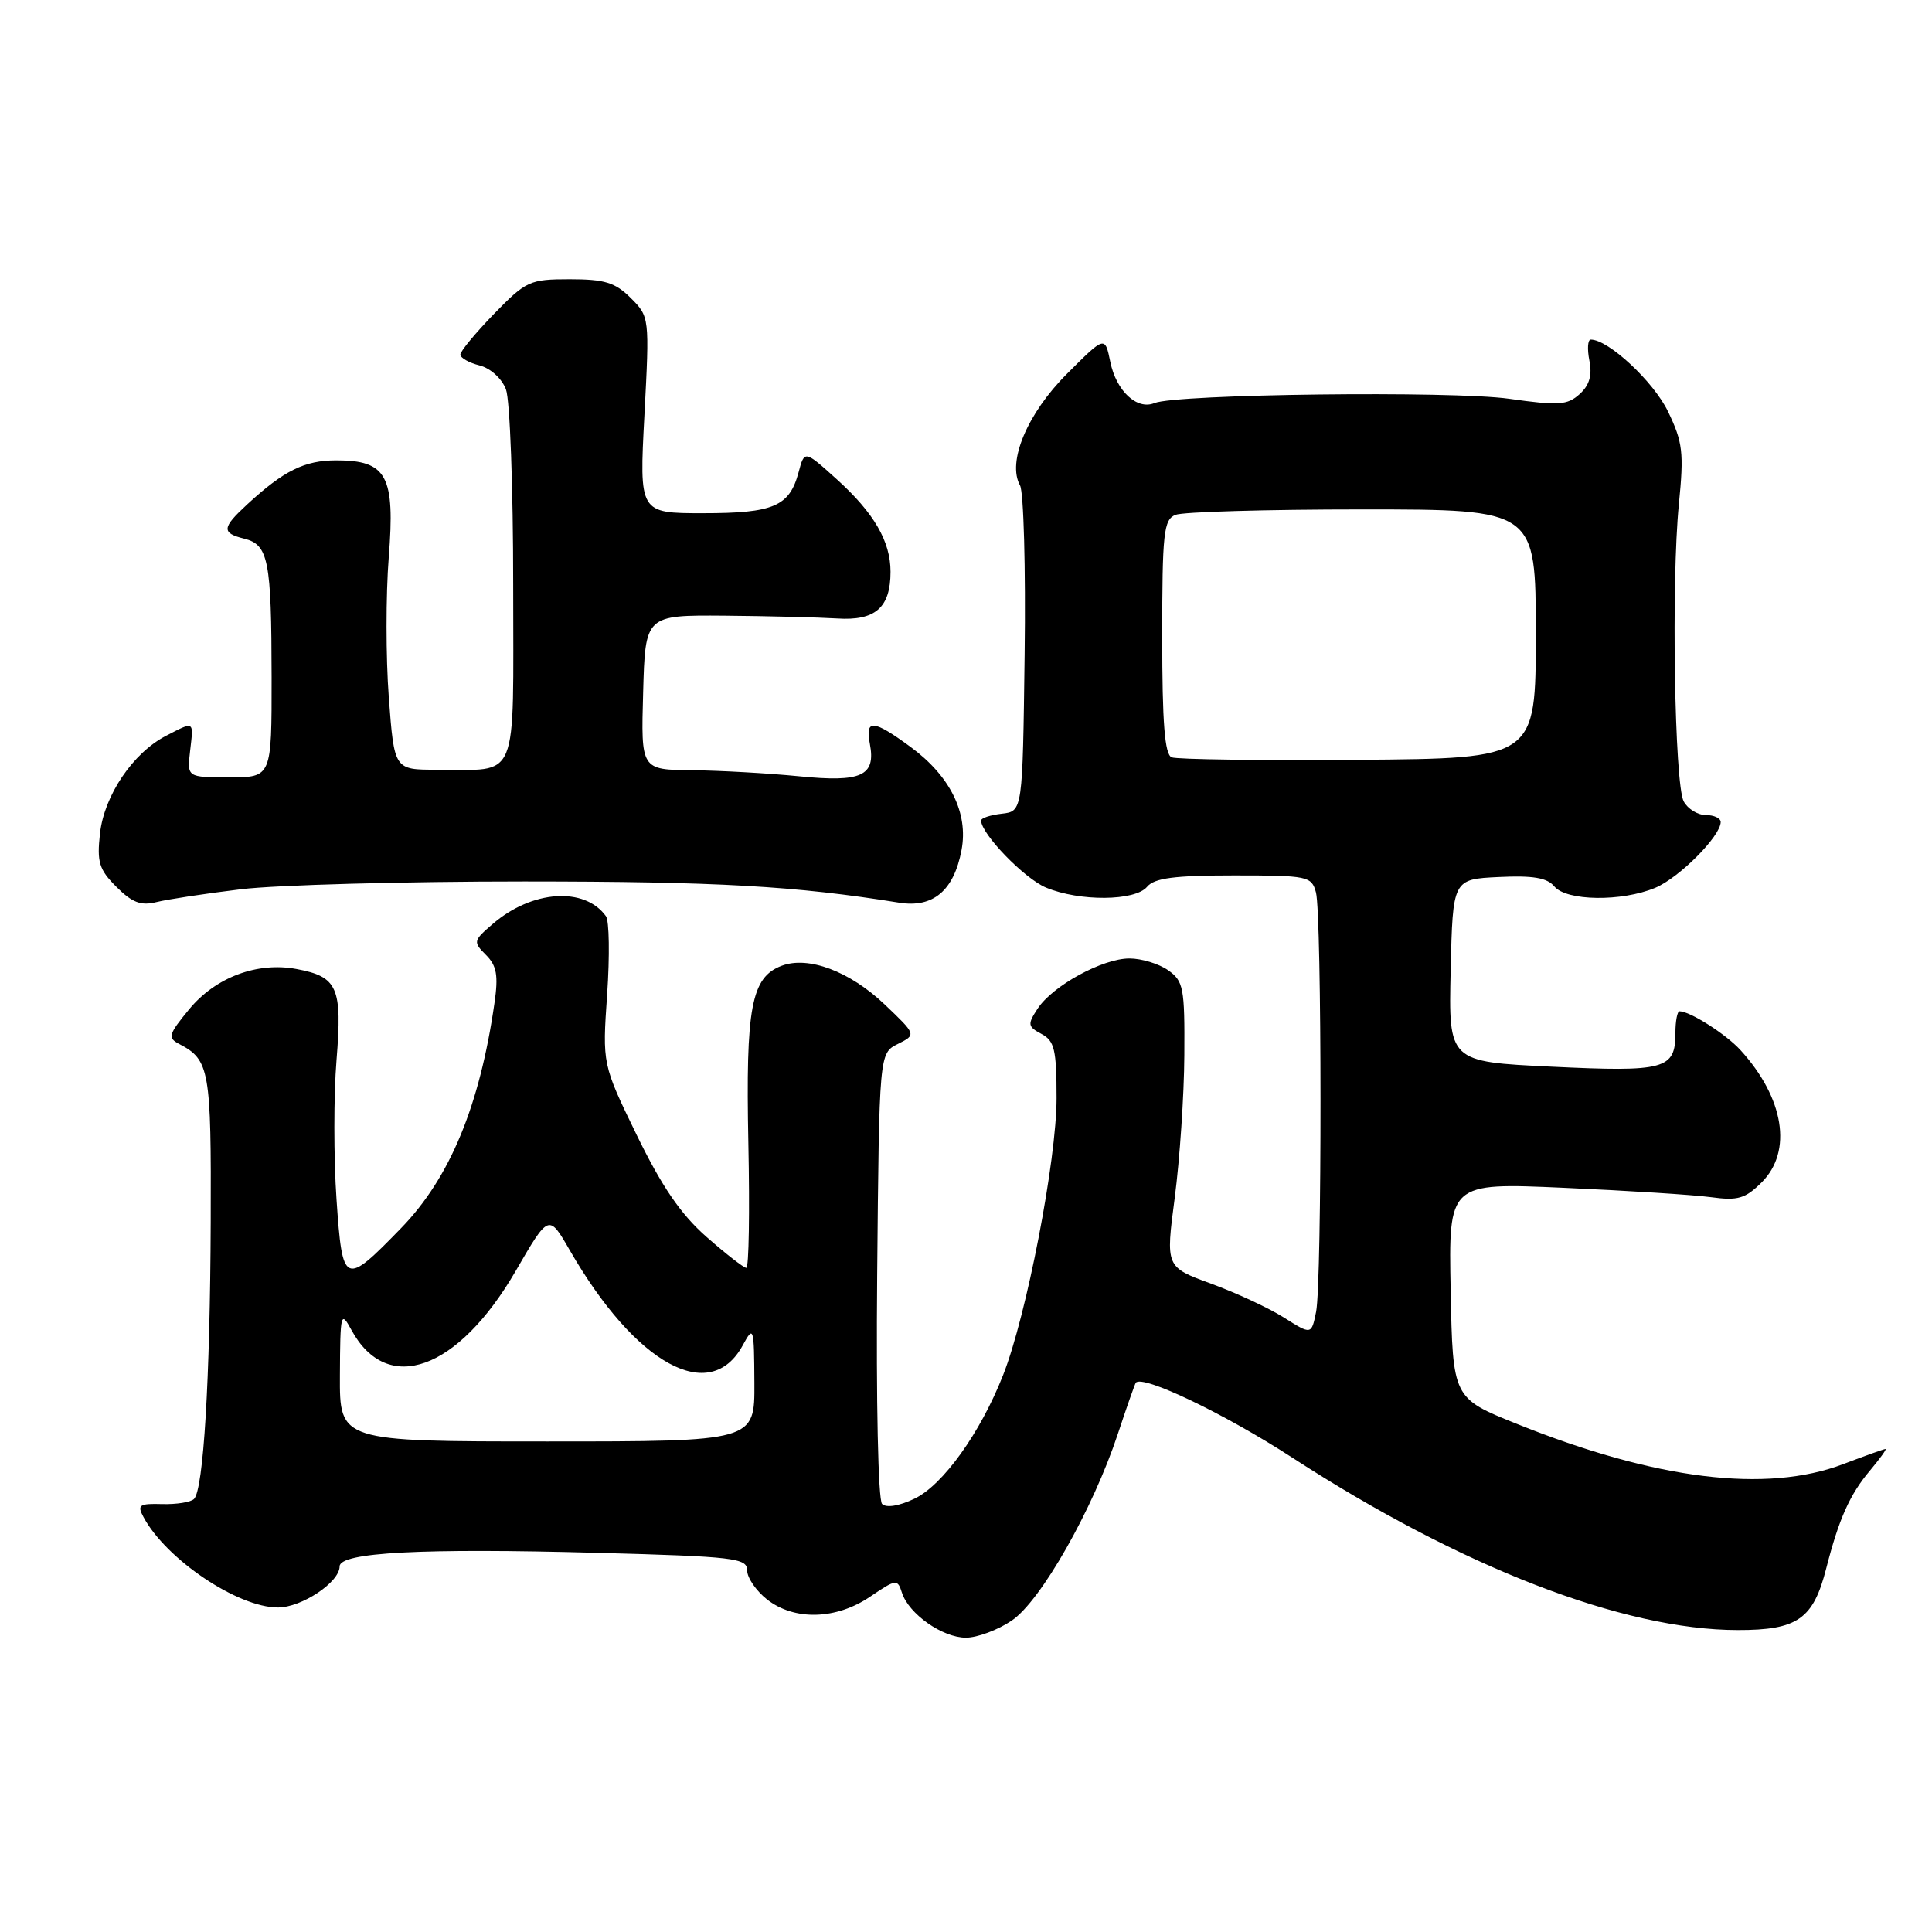 <?xml version="1.0" encoding="UTF-8" standalone="no"?>
<!DOCTYPE svg PUBLIC "-//W3C//DTD SVG 1.1//EN" "http://www.w3.org/Graphics/SVG/1.1/DTD/svg11.dtd" >
<svg xmlns="http://www.w3.org/2000/svg" xmlns:xlink="http://www.w3.org/1999/xlink" version="1.1" viewBox="0 0 256 256">
 <g >
 <path fill="currentColor"
d=" M 134.05 214.74 C 137.91 212.15 144.79 200.04 148.12 190.00 C 149.30 186.43 150.38 183.37 150.50 183.22 C 151.39 182.12 162.25 187.32 171.21 193.13 C 193.61 207.66 215.10 215.98 230.25 215.99 C 238.19 216.00 240.27 214.55 241.99 207.80 C 243.66 201.27 245.11 198.02 247.77 194.87 C 249.09 193.29 250.03 192.00 249.84 192.00 C 249.65 192.00 247.13 192.90 244.24 194.00 C 234.04 197.88 219.38 196.07 200.96 188.66 C 192.50 185.26 192.50 185.26 192.22 170.98 C 191.94 156.71 191.94 156.71 207.22 157.39 C 215.62 157.76 224.39 158.32 226.70 158.63 C 230.28 159.12 231.26 158.83 233.45 156.65 C 237.54 152.55 236.41 145.50 230.63 139.15 C 228.71 137.04 223.94 134.00 222.55 134.00 C 222.25 134.00 222.00 135.29 222.00 136.88 C 222.00 141.69 220.63 142.06 205.62 141.34 C 191.94 140.69 191.94 140.69 192.22 128.59 C 192.50 116.50 192.50 116.50 198.59 116.21 C 203.13 115.99 205.01 116.31 205.96 117.46 C 207.58 119.40 214.87 119.50 219.33 117.64 C 222.50 116.31 228.00 110.79 228.00 108.92 C 228.00 108.42 227.12 108.00 226.04 108.00 C 224.95 108.00 223.63 107.18 223.10 106.19 C 221.88 103.90 221.44 77.04 222.46 66.80 C 223.14 59.95 222.98 58.59 221.01 54.51 C 219.09 50.55 213.13 45.00 210.79 45.00 C 210.38 45.00 210.30 46.25 210.60 47.77 C 210.99 49.72 210.61 51.05 209.31 52.22 C 207.68 53.69 206.53 53.77 199.98 52.84 C 192.40 51.77 155.86 52.21 152.97 53.41 C 150.66 54.37 147.91 51.81 147.12 47.95 C 146.41 44.50 146.41 44.50 141.39 49.52 C 136.12 54.78 133.42 61.21 135.16 64.32 C 135.64 65.19 135.92 75.26 135.77 86.70 C 135.50 107.50 135.50 107.50 132.75 107.82 C 131.24 107.99 130.00 108.40 130.00 108.72 C 130.00 110.49 135.73 116.41 138.60 117.61 C 143.06 119.47 150.41 119.41 152.00 117.50 C 152.96 116.35 155.60 116.00 163.51 116.00 C 173.30 116.00 173.79 116.10 174.37 118.25 C 175.16 121.21 175.18 169.86 174.39 173.82 C 173.77 176.88 173.77 176.88 170.14 174.59 C 168.13 173.32 163.79 171.30 160.47 170.09 C 154.45 167.89 154.45 167.89 155.66 158.70 C 156.32 153.64 156.90 145.14 156.93 139.81 C 156.99 130.88 156.82 129.99 154.78 128.56 C 153.56 127.70 151.25 127.00 149.66 127.00 C 146.09 127.00 139.49 130.61 137.49 133.65 C 136.13 135.74 136.17 136.02 138.00 137.00 C 139.73 137.92 140.00 139.09 140.00 145.52 C 140.00 153.71 136.02 174.35 132.91 182.22 C 129.90 189.88 124.92 196.81 121.16 198.59 C 119.13 199.56 117.43 199.83 116.88 199.28 C 116.36 198.76 116.08 185.73 116.23 168.96 C 116.50 139.56 116.50 139.56 118.97 138.33 C 121.43 137.10 121.43 137.10 117.23 133.10 C 112.59 128.69 107.10 126.63 103.57 127.97 C 99.54 129.50 98.80 133.47 99.16 151.42 C 99.35 160.54 99.23 168.00 98.89 168.00 C 98.56 168.00 96.18 166.15 93.61 163.89 C 90.20 160.89 87.70 157.23 84.37 150.40 C 79.81 141.02 79.81 141.02 80.45 131.76 C 80.80 126.67 80.73 122.00 80.29 121.40 C 77.46 117.47 70.50 117.94 65.30 122.42 C 62.70 124.65 62.67 124.81 64.39 126.53 C 65.82 127.96 66.05 129.24 65.52 132.91 C 63.57 146.51 59.61 156.07 53.17 162.71 C 45.62 170.48 45.38 170.38 44.59 158.92 C 44.21 153.42 44.21 145.12 44.59 140.47 C 45.37 130.83 44.75 129.42 39.30 128.40 C 34.09 127.42 28.56 129.49 25.06 133.74 C 22.31 137.08 22.19 137.52 23.76 138.34 C 27.77 140.43 28.00 141.77 27.92 161.94 C 27.84 182.86 26.96 197.37 25.71 198.62 C 25.29 199.05 23.39 199.35 21.49 199.30 C 18.45 199.21 18.15 199.42 19.01 201.01 C 22.00 206.61 31.50 213.00 36.83 213.00 C 39.97 213.00 45.00 209.65 45.00 207.56 C 45.00 205.69 55.89 205.12 79.25 205.76 C 97.30 206.25 99.00 206.45 99.00 208.08 C 99.00 209.06 100.19 210.79 101.63 211.93 C 105.25 214.77 110.80 214.63 115.31 211.56 C 118.75 209.23 118.93 209.21 119.51 211.04 C 120.41 213.85 124.88 217.00 127.99 217.00 C 129.48 217.00 132.21 215.99 134.05 214.74 Z  M 31.94 117.83 C 36.65 117.26 53.55 116.80 69.50 116.80 C 95.07 116.81 105.36 117.39 119.15 119.61 C 123.65 120.33 126.40 118.01 127.41 112.63 C 128.33 107.75 125.91 102.84 120.69 99.00 C 115.70 95.33 114.62 95.24 115.26 98.56 C 116.07 102.82 114.17 103.69 105.88 102.86 C 101.82 102.46 95.45 102.10 91.72 102.06 C 84.93 102.00 84.93 102.00 85.22 91.75 C 85.50 81.50 85.50 81.50 96.00 81.58 C 101.78 81.63 108.49 81.80 110.93 81.95 C 115.98 82.28 118.00 80.52 118.00 75.76 C 118.00 71.73 115.81 67.96 110.87 63.50 C 106.60 59.65 106.60 59.65 105.82 62.57 C 104.61 67.10 102.52 68.00 93.16 68.00 C 84.70 68.00 84.70 68.00 85.39 54.99 C 86.07 42.05 86.06 41.97 83.58 39.49 C 81.52 37.43 80.12 37.00 75.51 37.00 C 70.19 37.00 69.71 37.22 65.46 41.59 C 63.01 44.12 61.00 46.54 61.00 46.98 C 61.00 47.42 62.14 48.07 63.54 48.42 C 64.98 48.78 66.49 50.15 67.04 51.59 C 67.57 52.99 68.00 64.62 68.00 77.45 C 68.00 104.16 68.91 101.96 57.87 101.99 C 52.24 102.00 52.24 102.00 51.52 92.42 C 51.12 87.15 51.12 78.80 51.51 73.87 C 52.37 63.03 51.27 61.00 44.57 61.00 C 40.36 61.00 37.62 62.35 32.75 66.84 C 29.39 69.94 29.33 70.62 32.38 71.38 C 35.57 72.18 35.97 74.22 35.99 89.75 C 36.00 103.00 36.00 103.00 30.39 103.00 C 24.78 103.00 24.78 103.00 25.19 99.50 C 25.66 95.46 25.79 95.54 22.00 97.50 C 17.62 99.76 13.82 105.38 13.25 110.43 C 12.83 114.24 13.12 115.21 15.43 117.52 C 17.51 119.60 18.68 120.05 20.74 119.53 C 22.19 119.17 27.23 118.40 31.94 117.83 Z  M 45.04 182.25 C 45.08 173.96 45.16 173.64 46.56 176.22 C 51.31 184.97 60.68 181.60 68.34 168.40 C 72.72 160.84 72.72 160.84 75.50 165.67 C 84.23 180.82 94.10 186.23 98.43 178.24 C 99.86 175.61 99.92 175.82 99.96 183.25 C 100.00 191.00 100.00 191.00 72.50 191.00 C 45.00 191.00 45.00 191.00 45.04 182.25 Z  M 155.25 100.35 C 154.33 99.97 154.00 95.80 154.00 84.39 C 154.00 70.61 154.19 68.86 155.75 68.22 C 156.71 67.82 167.85 67.50 180.50 67.50 C 203.50 67.50 203.50 67.50 203.50 84.00 C 203.50 100.50 203.50 100.50 180.00 100.68 C 167.07 100.78 155.94 100.63 155.25 100.35 Z "/>
</g>
</svg>